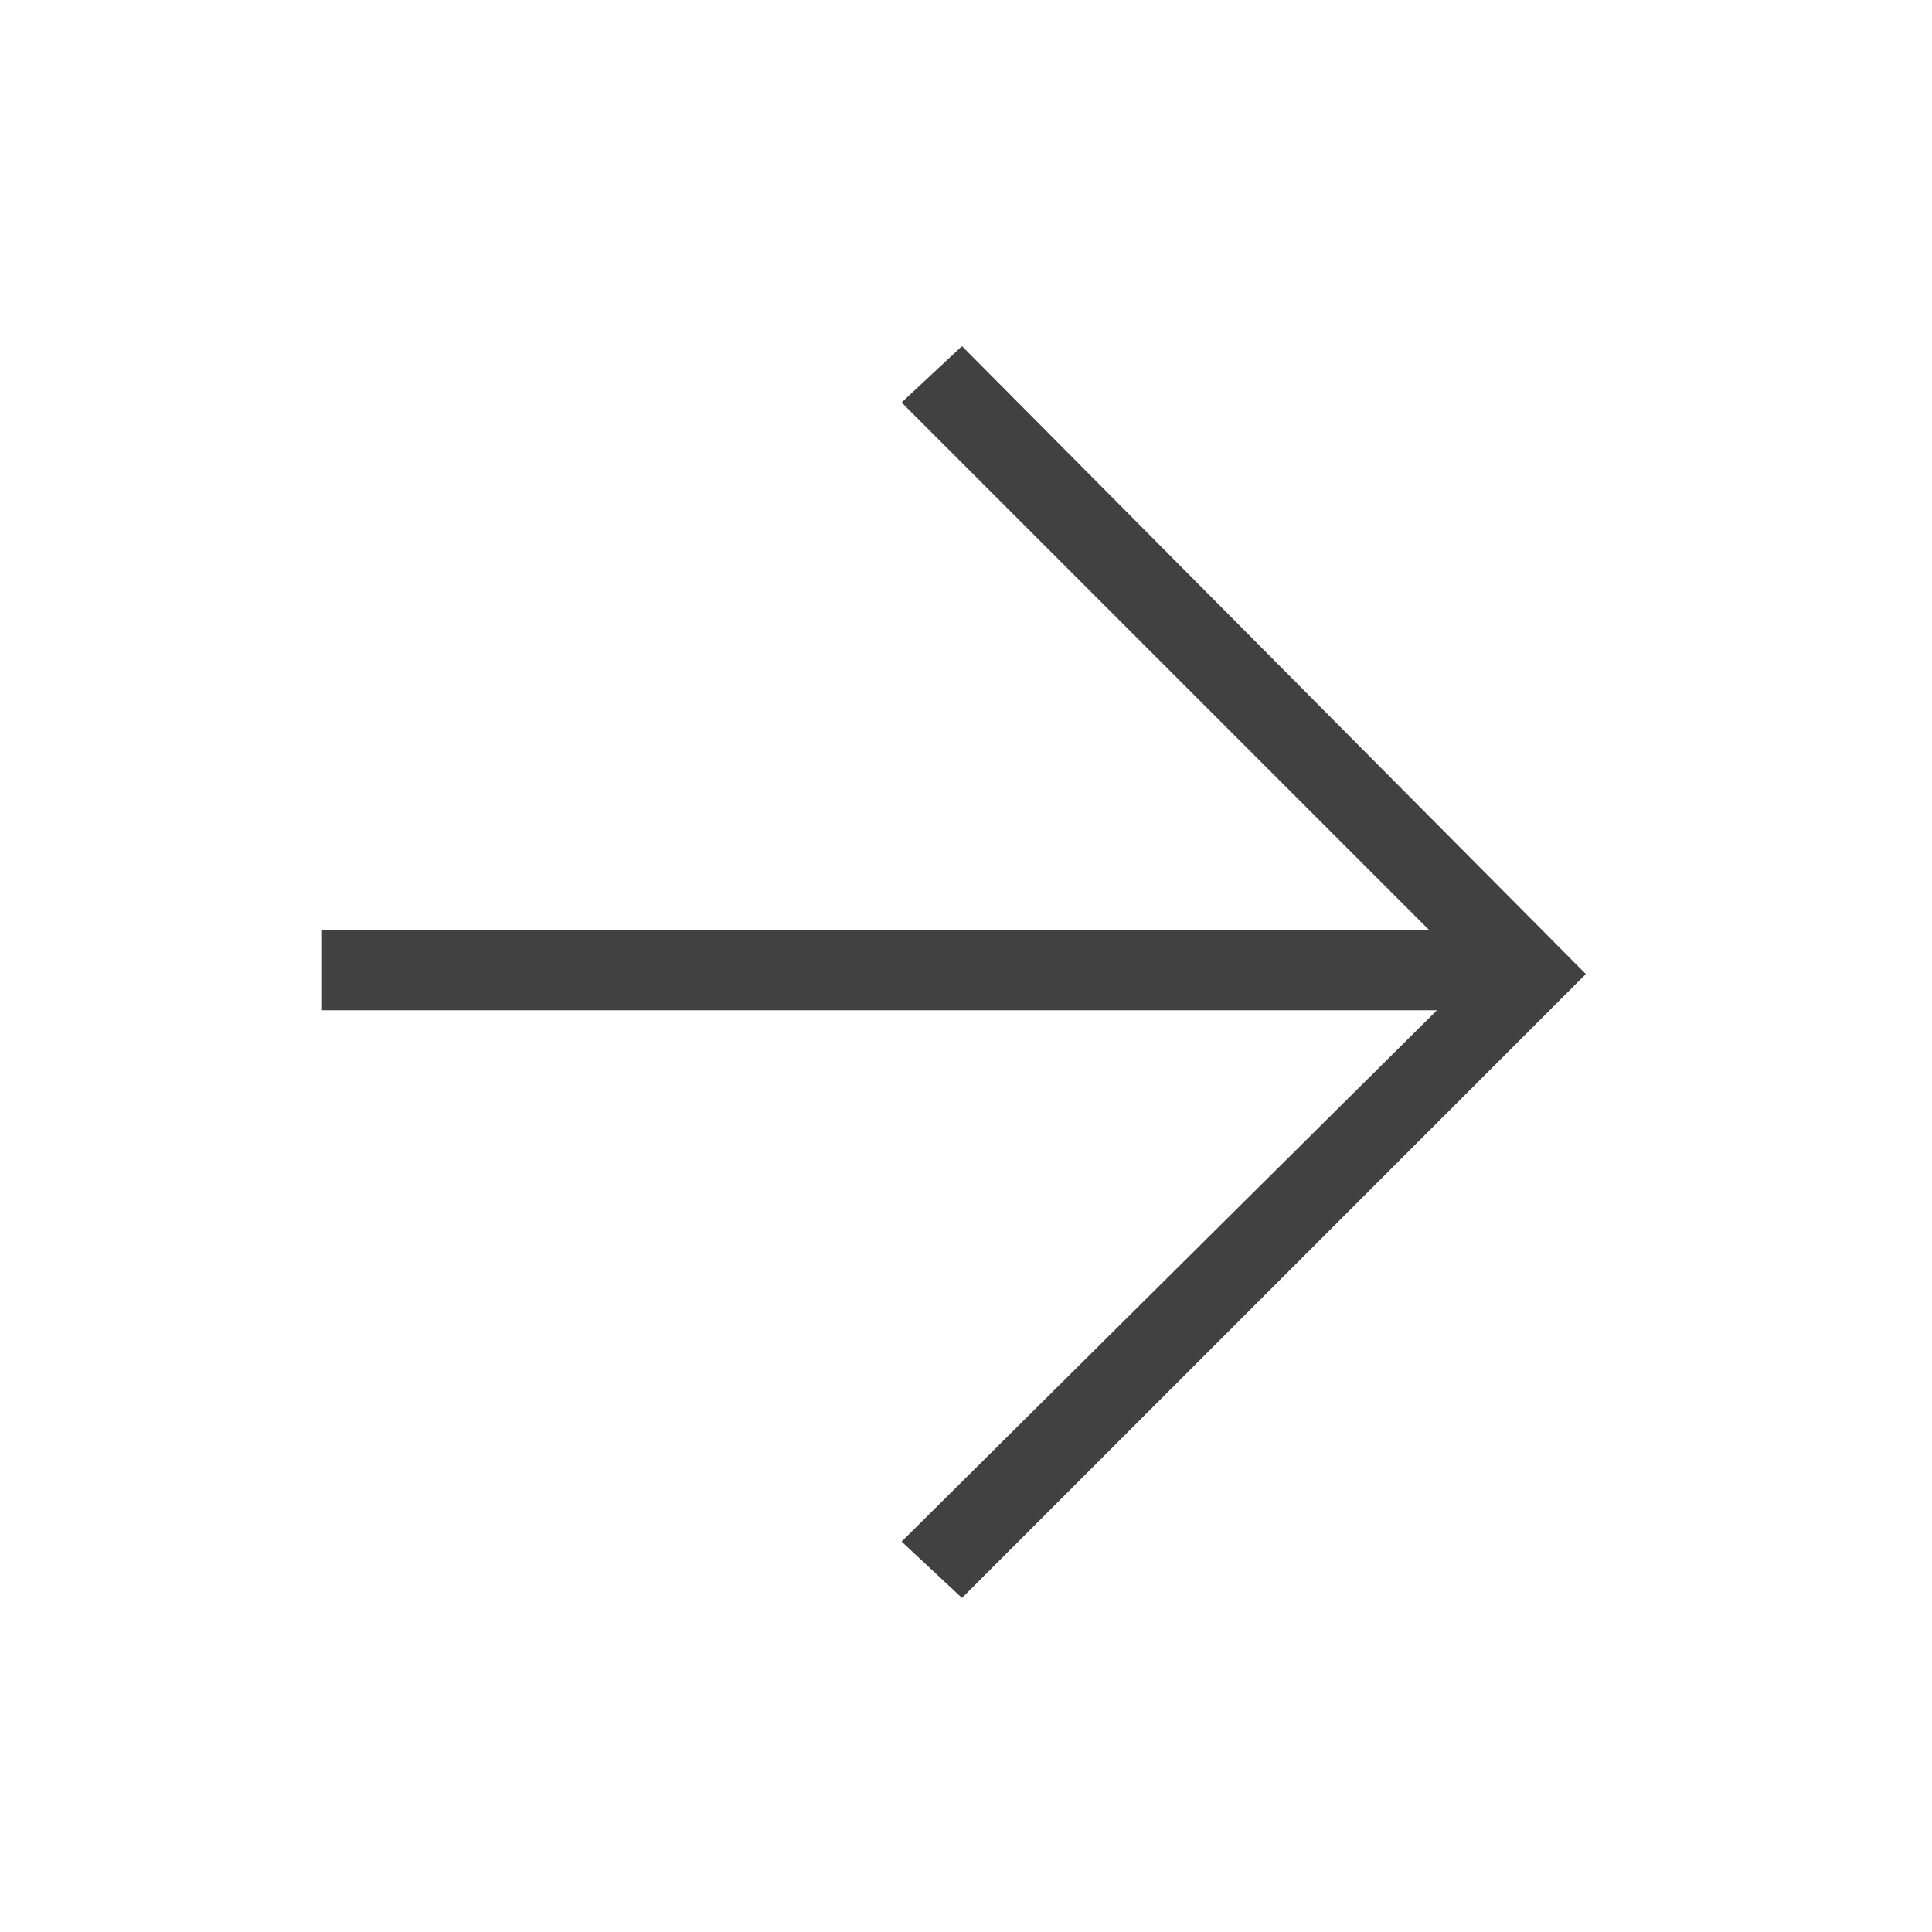 <svg xmlns="http://www.w3.org/2000/svg" width="48" height="48" viewBox="0 0 48 48">
  <g id="Next.M" transform="translate(-558 -1347)">
    <rect id="Rectangle_724" data-name="Rectangle 724" width="48" height="48" transform="translate(558 1347)" fill="none"/>
    <path id="Path_2045" data-name="Path 2045" d="M581.9,1355.6l-1.5,1.4,13.1,13.1H566v2h27.7l-13.3,13.2,1.5,1.4,15.5-15.5Z" fill="#414141"/>
  </g>
</svg>

